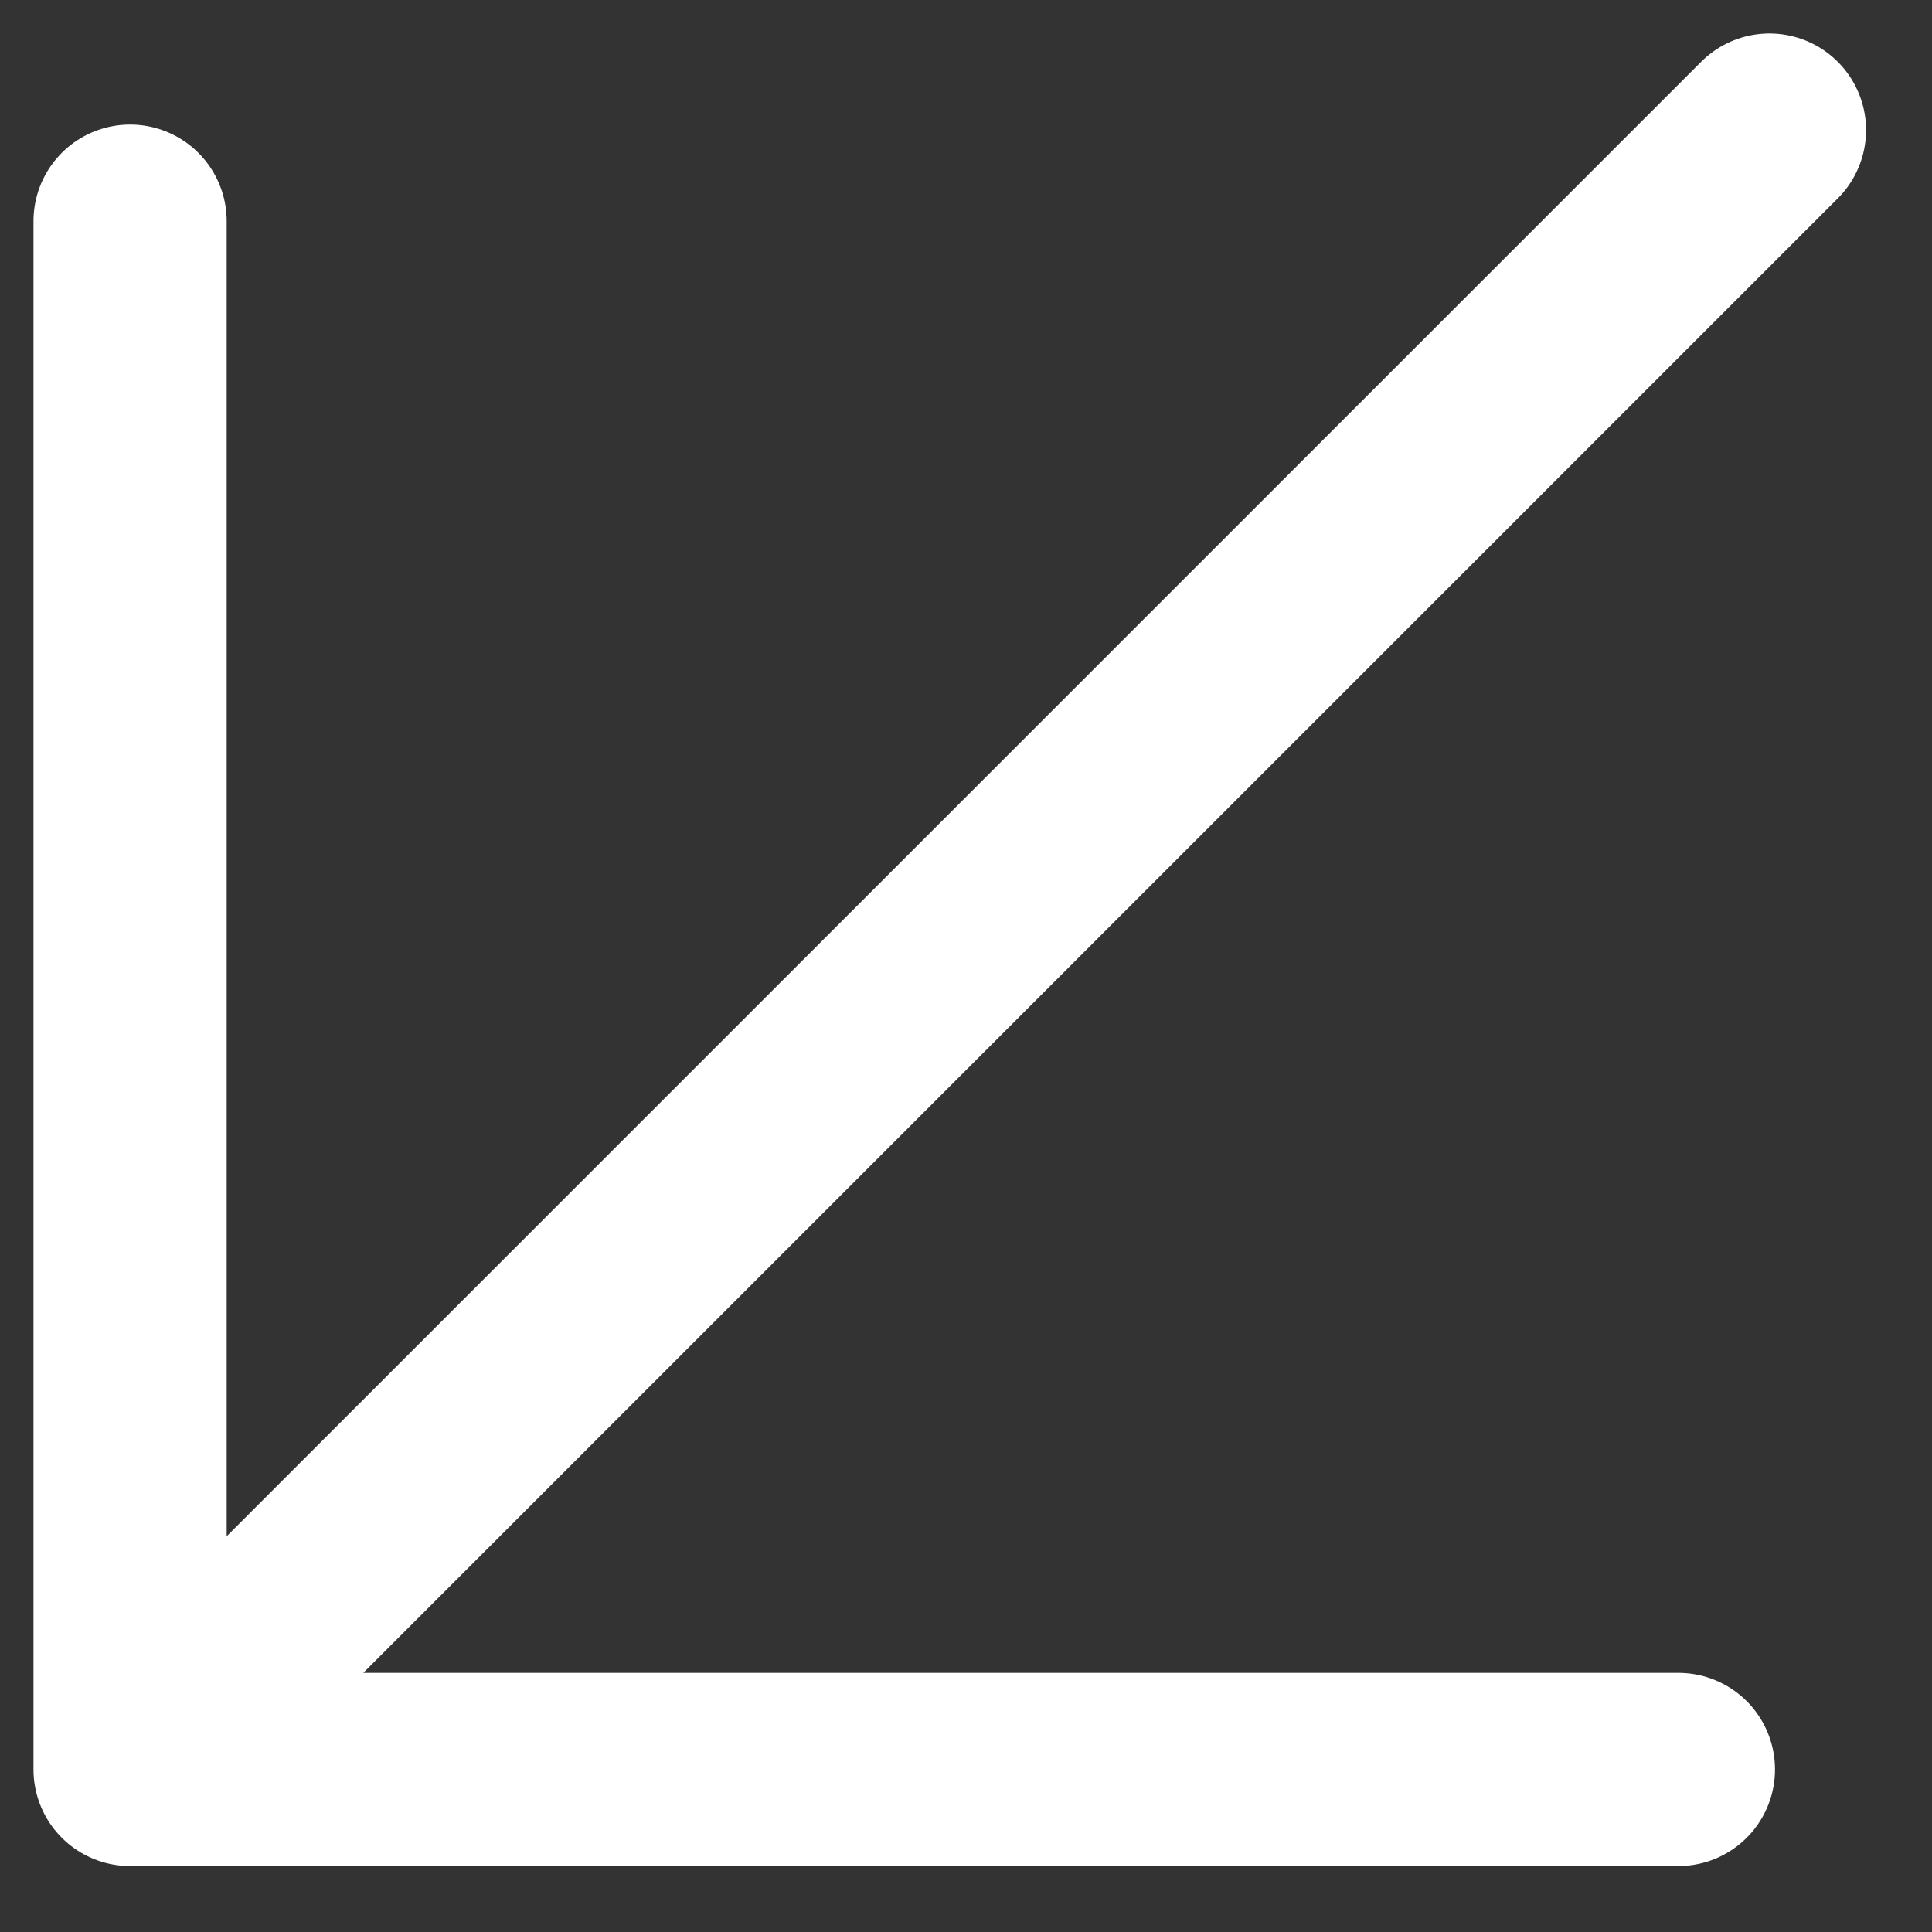 <svg width="15" height="15" viewBox="0 0 15 15" fill="none" xmlns="http://www.w3.org/2000/svg">
<rect x="0" y="0" width="15" height="15" fill="#333333" stroke="none"/>
<path d="M13.738 1.01L1.01 13.738M1.01 13.738H13.031M1.01 13.738V1.717" stroke="white" stroke-width="1.5" stroke-linecap="round" stroke-linejoin="round"/>
</svg>
